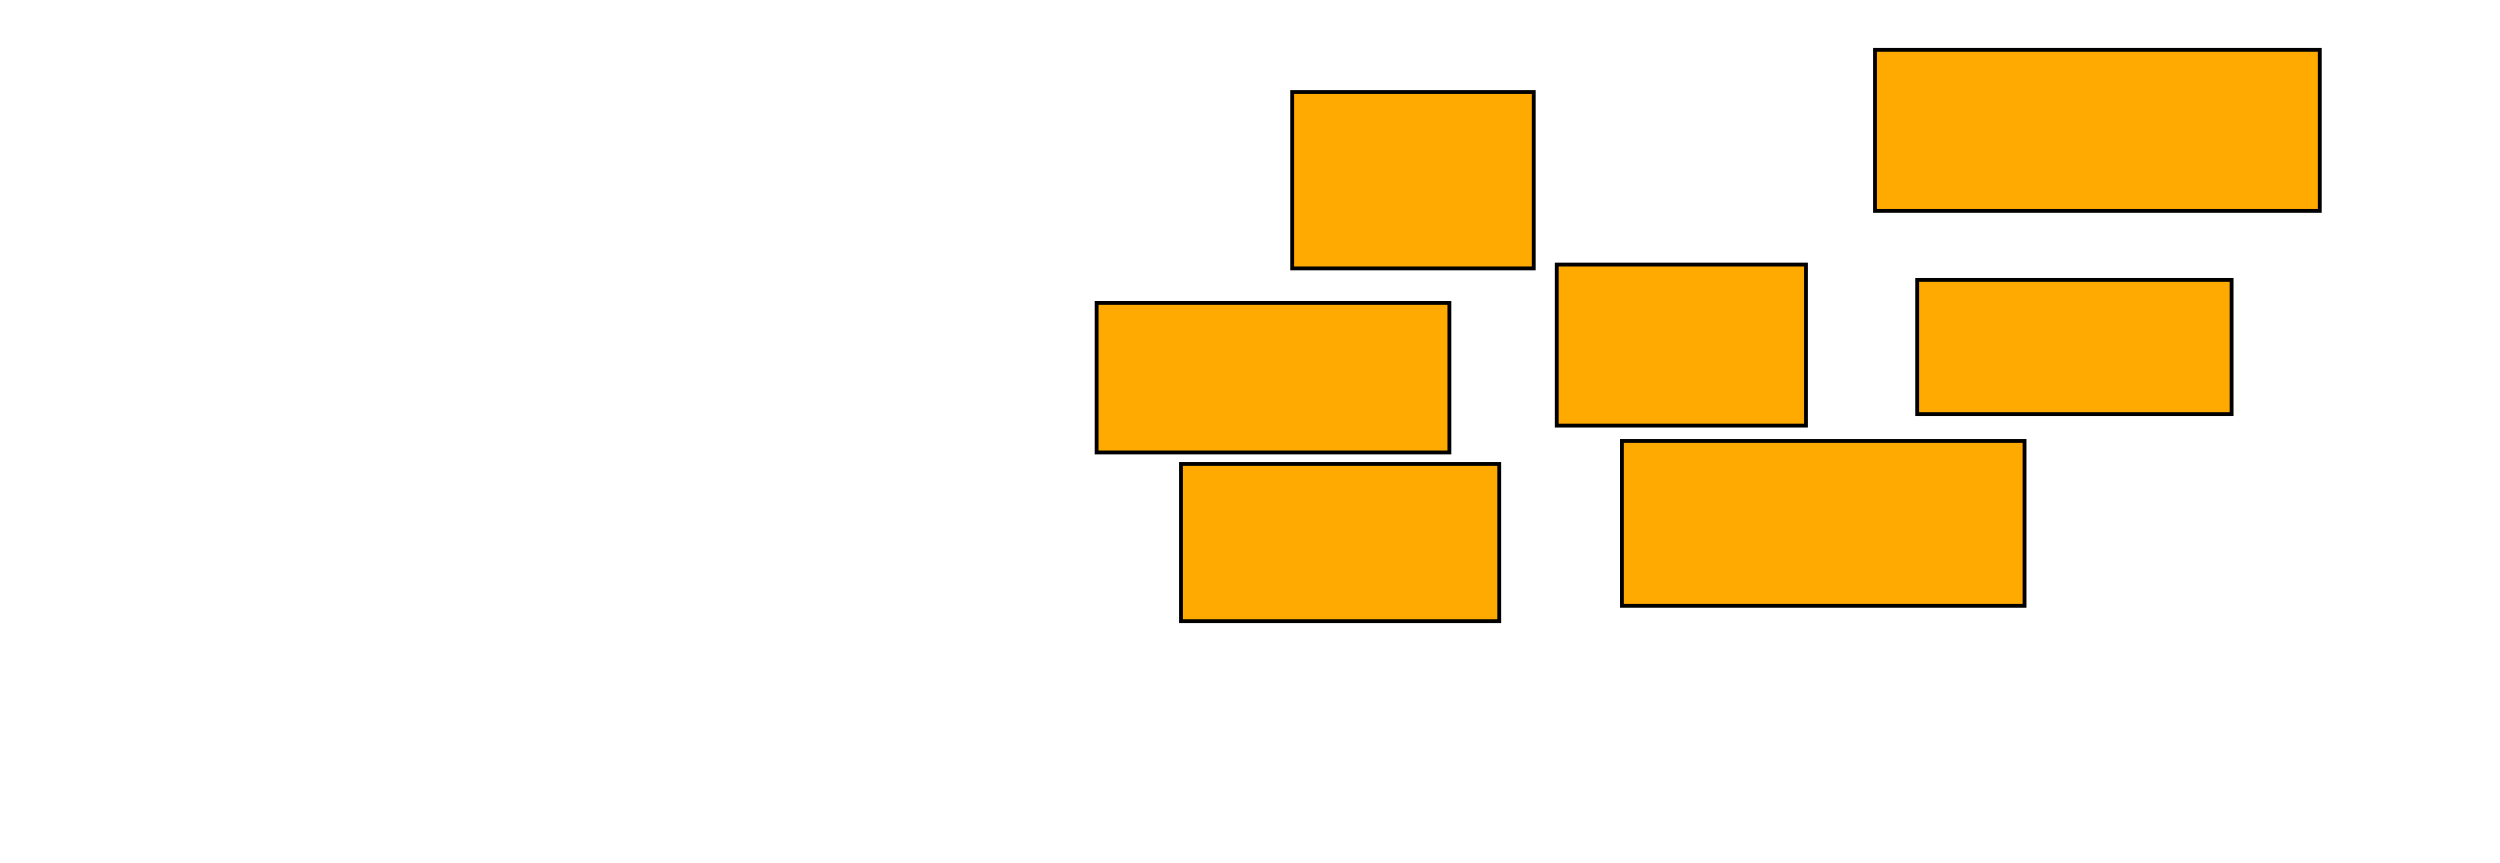 <?xml version="1.0" encoding="UTF-8"?>
<svg xmlns="http://www.w3.org/2000/svg" width="652" height="225">
    <g>
        <rect fill="#ffaa00" stroke="#000000" x="286" y="79" width="92" height="39" id="00f2c5e0cec566cdc2798e7a7555dc2c"/>
        <rect fill="#ffaa00" stroke="#000000" x="406" y="69" width="65" height="42" id="1864e06e4785ac082df290543a7d45f6"/>
        <rect fill="#ffaa00" stroke="#000000" x="337" y="24" width="63" height="46" id="6fbe5181b6c9591355c00aad109a04ff"/>
        <rect fill="#ffaa00" stroke="#000000" x="500" y="73" width="82" height="35" id="8f53bf72e56deee467229f0cf1f975d1"/>
        <rect fill="#ffaa00" stroke="#000000" x="489" y="13" width="116" height="42" id="800da2146efd6d2c2bea8384a60d515c"/>
        <rect fill="#ffaa00" stroke="#000000" x="308" y="121" width="83" height="41" id="7ad036bf38a3686943171b31a1191a35"/>
        <rect fill="#ffaa00" stroke="#000000" x="423" y="115" width="105" height="43" id="7dbfe3ef188cb4475920c93183fcb12c"/>
    </g>
</svg>
